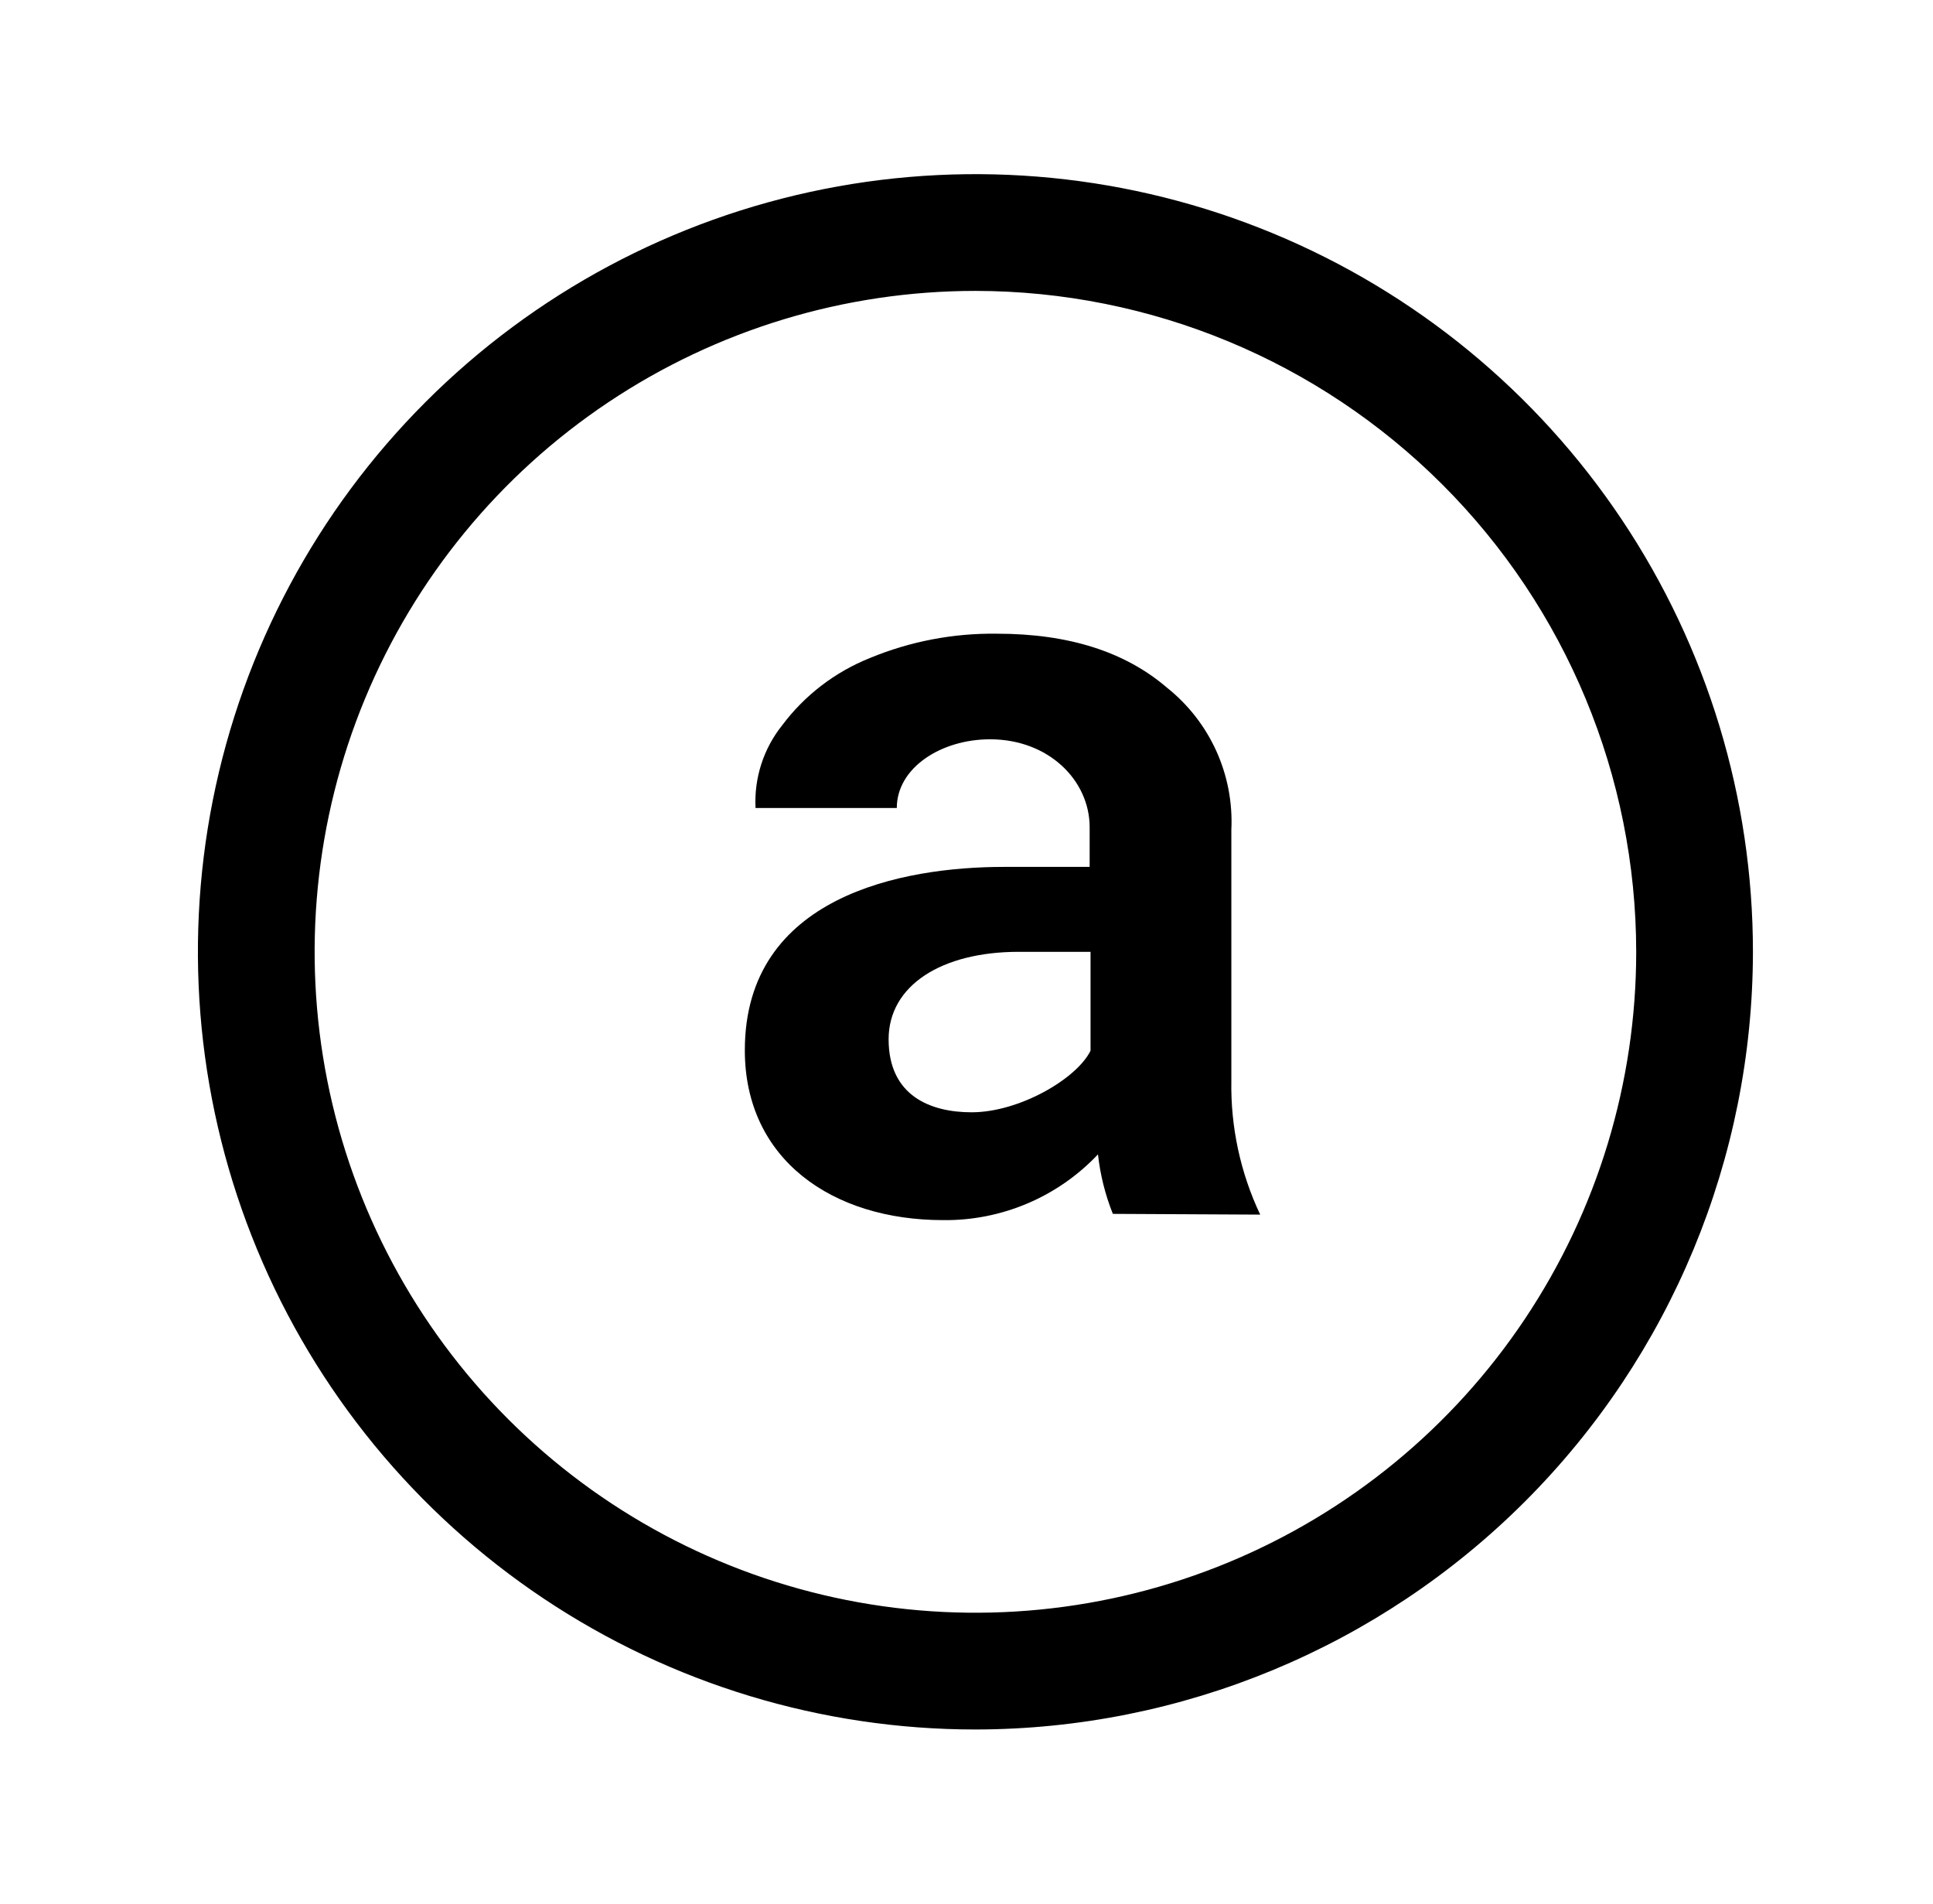 <svg xmlns="http://www.w3.org/2000/svg" width="65" height="64" viewBox="0 0 65 64" fill="none"><path d="M37.421 40.81C37.165 40.169 36.997 39.496 36.921 38.81C36.252 39.518 35.444 40.081 34.547 40.461C33.651 40.841 32.685 41.032 31.711 41.02C27.996 41.02 25.046 38.985 25.046 35.31C25.046 30.125 30.346 29.145 33.756 29.145H36.641V27.81C36.641 26.245 35.271 24.855 33.291 24.855C31.641 24.855 30.156 25.815 30.156 27.165H25.406C25.355 26.16 25.673 25.171 26.301 24.385C27.057 23.376 28.076 22.594 29.246 22.125C30.602 21.563 32.058 21.284 33.526 21.305C35.926 21.305 37.829 21.908 39.236 23.115C39.951 23.683 40.521 24.413 40.899 25.245C41.276 26.077 41.45 26.987 41.406 27.9V36.335C41.379 37.889 41.711 39.429 42.376 40.835L37.421 40.81ZM32.671 37.395C34.271 37.395 36.201 36.275 36.671 35.325V32H34.256C31.656 32 29.881 33.135 29.881 34.94C29.881 36.85 31.301 37.395 32.671 37.395Z" fill="black"></path><path d="M32.8 58.145C27.629 58.145 22.574 56.612 18.275 53.739C13.975 50.866 10.624 46.783 8.645 42.005C6.666 37.228 6.149 31.971 7.157 26.899C8.166 21.828 10.656 17.169 14.313 13.513C17.969 9.856 22.628 7.366 27.7 6.357C32.771 5.349 38.028 5.866 42.805 7.845C47.583 9.824 51.666 13.175 54.539 17.475C57.412 21.774 58.945 26.829 58.945 32C58.938 38.932 56.182 45.578 51.28 50.48C46.378 55.382 39.732 58.138 32.8 58.145ZM32.8 9.78C28.405 9.78 24.109 11.083 20.455 13.525C16.801 15.966 13.953 19.437 12.271 23.497C10.59 27.557 10.15 32.025 11.007 36.335C11.864 40.645 13.981 44.604 17.088 47.712C20.196 50.819 24.155 52.936 28.465 53.793C32.775 54.65 37.243 54.21 41.303 52.529C45.364 50.847 48.834 47.999 51.275 44.345C53.717 40.691 55.02 36.395 55.02 32C55.015 26.108 52.672 20.46 48.506 16.294C44.34 12.128 38.692 9.785 32.8 9.78Z" fill="black"></path></svg>